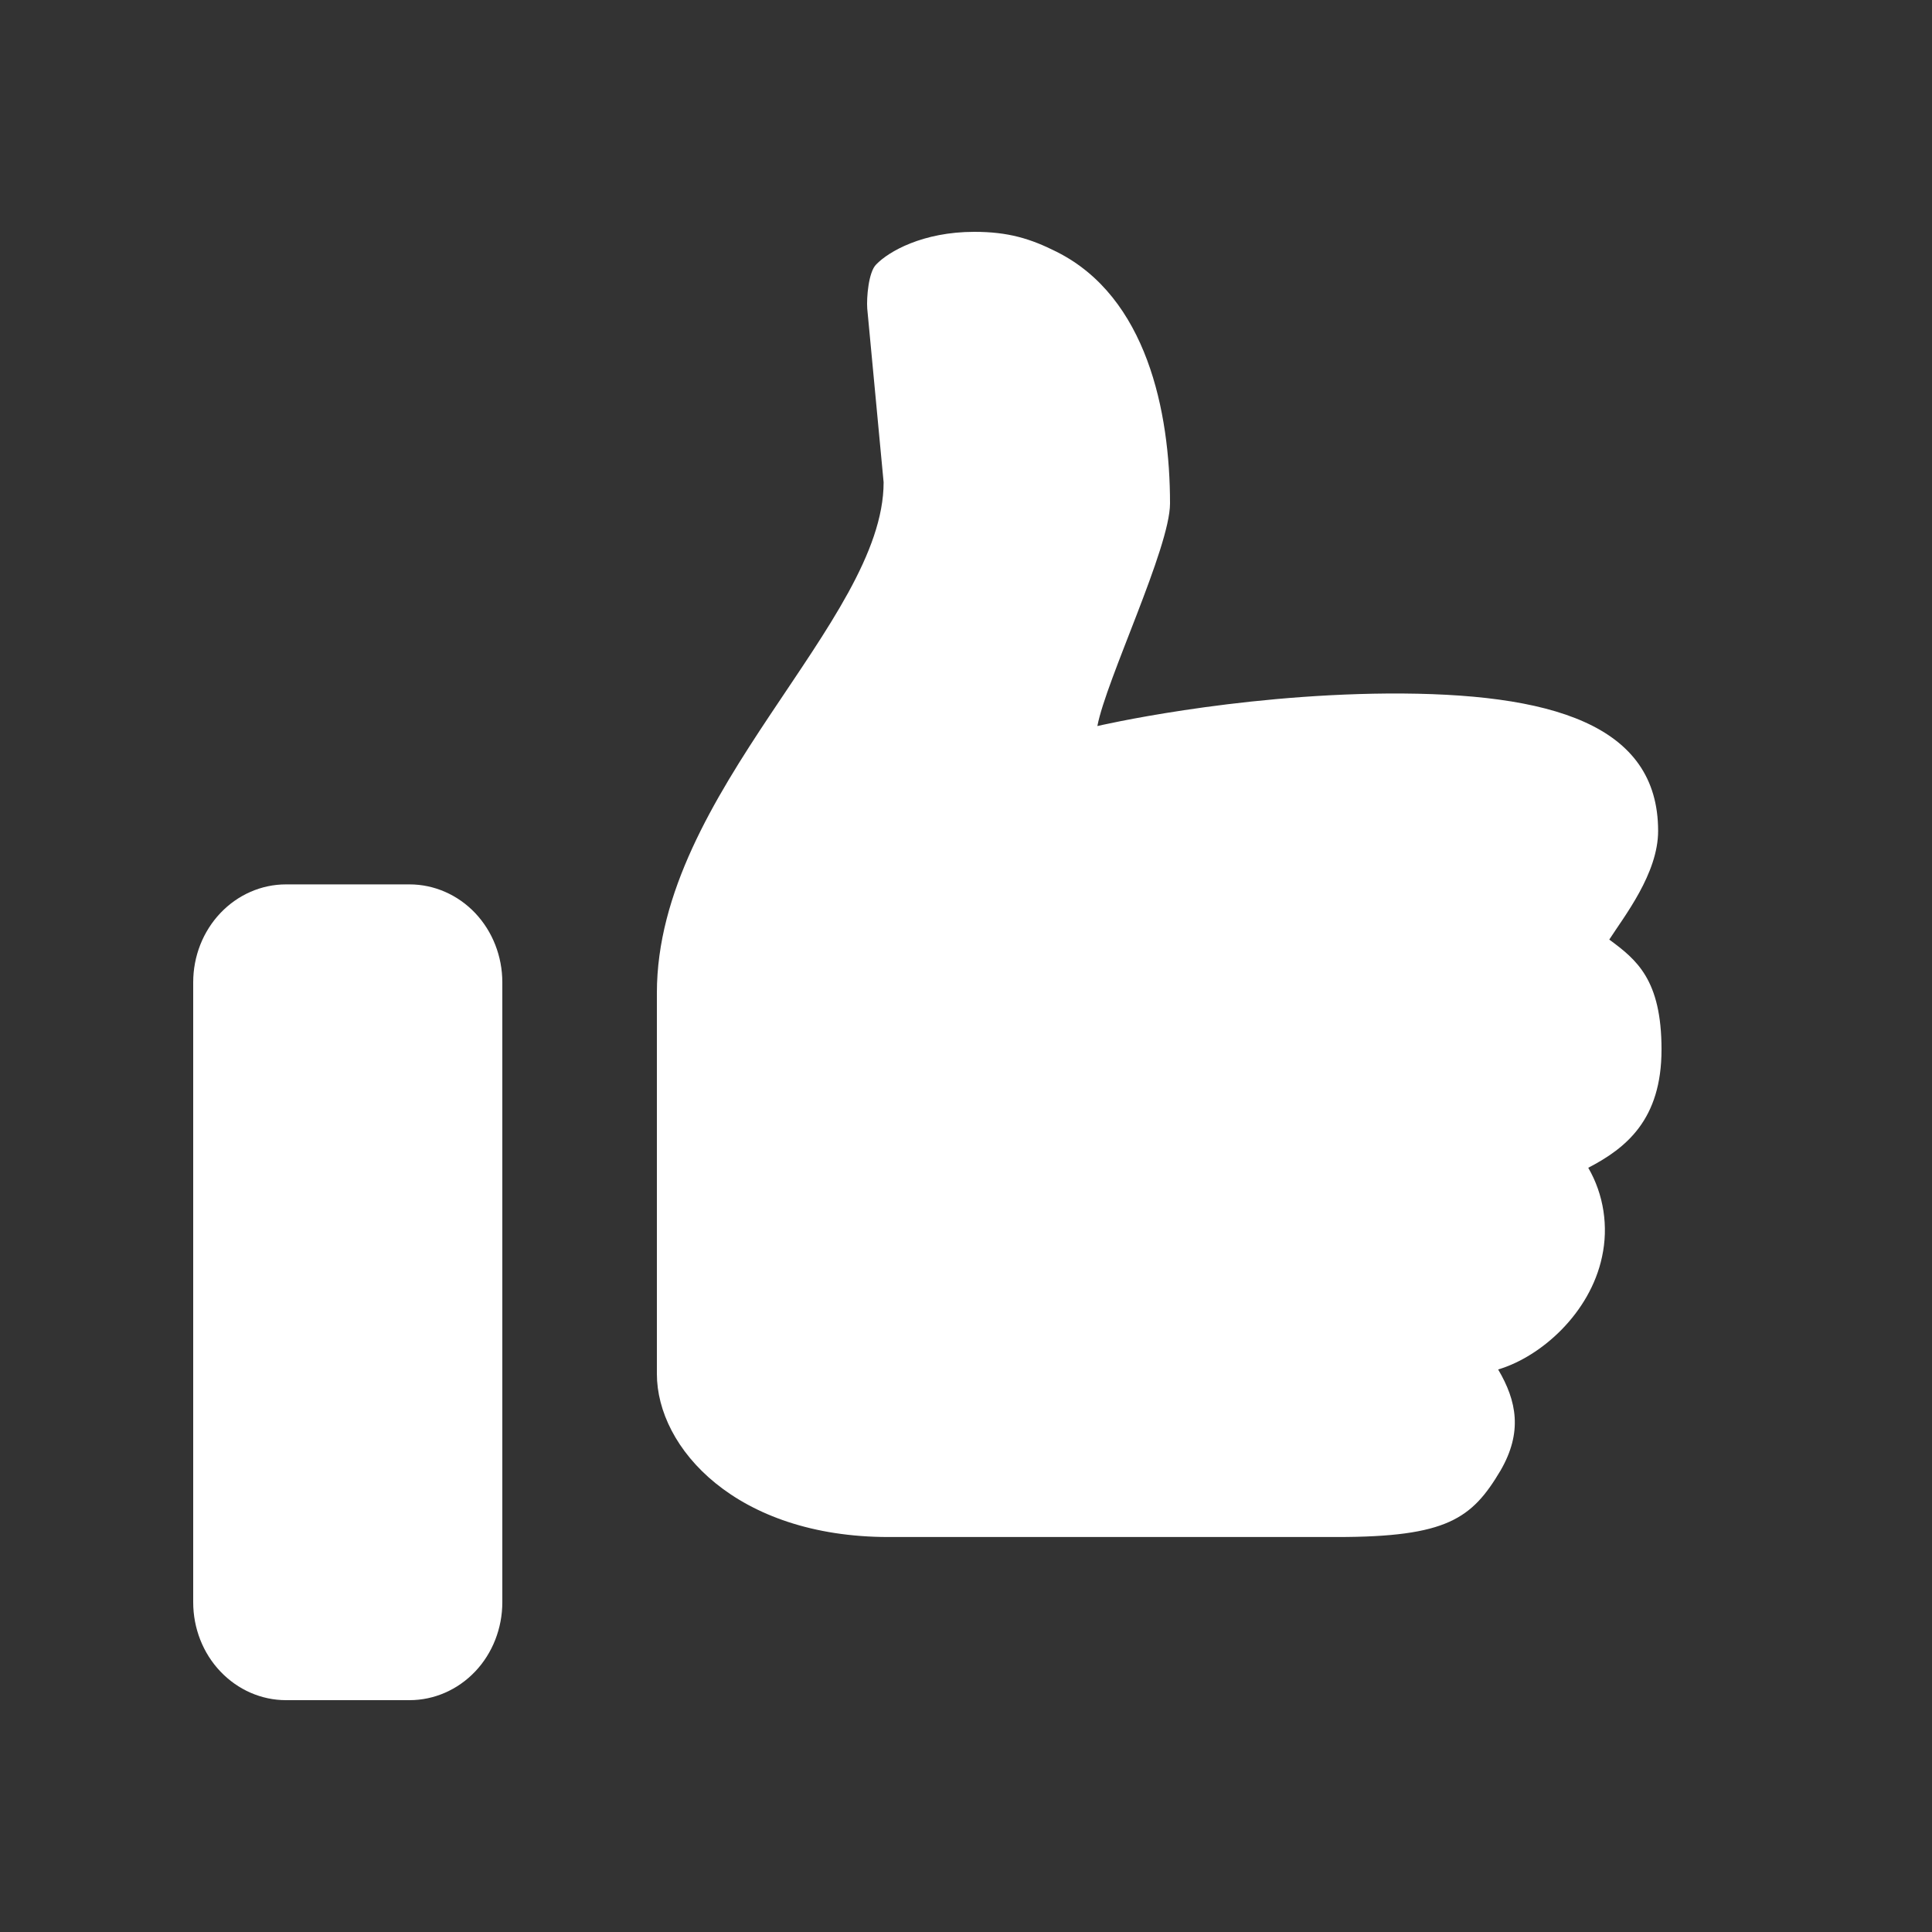<svg width="25" height="25" viewBox="0 0 25 25" fill="none" xmlns="http://www.w3.org/2000/svg">
<rect x="0" y="0" width="25" height="25" fill="#333333" stroke="none"/>
<path d="M20.824 12.158C21.176 12.418 21.5 12.675 21.5 13.581C21.5 14.489 21.042 14.856 20.552 15.111C20.752 15.456 20.816 15.87 20.73 16.264C20.576 16.99 19.946 17.554 19.386 17.721C19.628 18.13 19.704 18.534 19.416 19.03C19.046 19.652 18.724 19.889 17.3 19.889H11.5C9.524 19.889 8.5 18.736 8.5 17.778V12.848C8.5 10.252 11.434 8.046 11.434 6.241L11.222 3.992C11.212 3.855 11.238 3.519 11.338 3.422C11.498 3.255 11.94 3 12.608 3C13.044 3 13.334 3.087 13.676 3.26C14.838 3.844 15.14 5.324 15.14 6.515C15.14 7.087 14.312 8.801 14.2 9.395C14.2 9.395 15.934 8.989 17.958 8.974C20.08 8.962 21.456 9.376 21.456 10.752C21.456 11.303 21.018 11.856 20.824 12.158ZM3.7 11.444H5.3C5.618 11.444 5.924 11.578 6.149 11.815C6.374 12.053 6.5 12.375 6.5 12.711V20.733C6.5 21.069 6.374 21.392 6.149 21.629C5.924 21.866 5.618 22 5.3 22H3.7C3.382 22 3.077 21.866 2.852 21.629C2.626 21.392 2.5 21.069 2.5 20.733V12.711C2.5 12.375 2.626 12.053 2.852 11.815C3.077 11.578 3.382 11.444 3.7 11.444Z" fill="white"/>
</svg>
